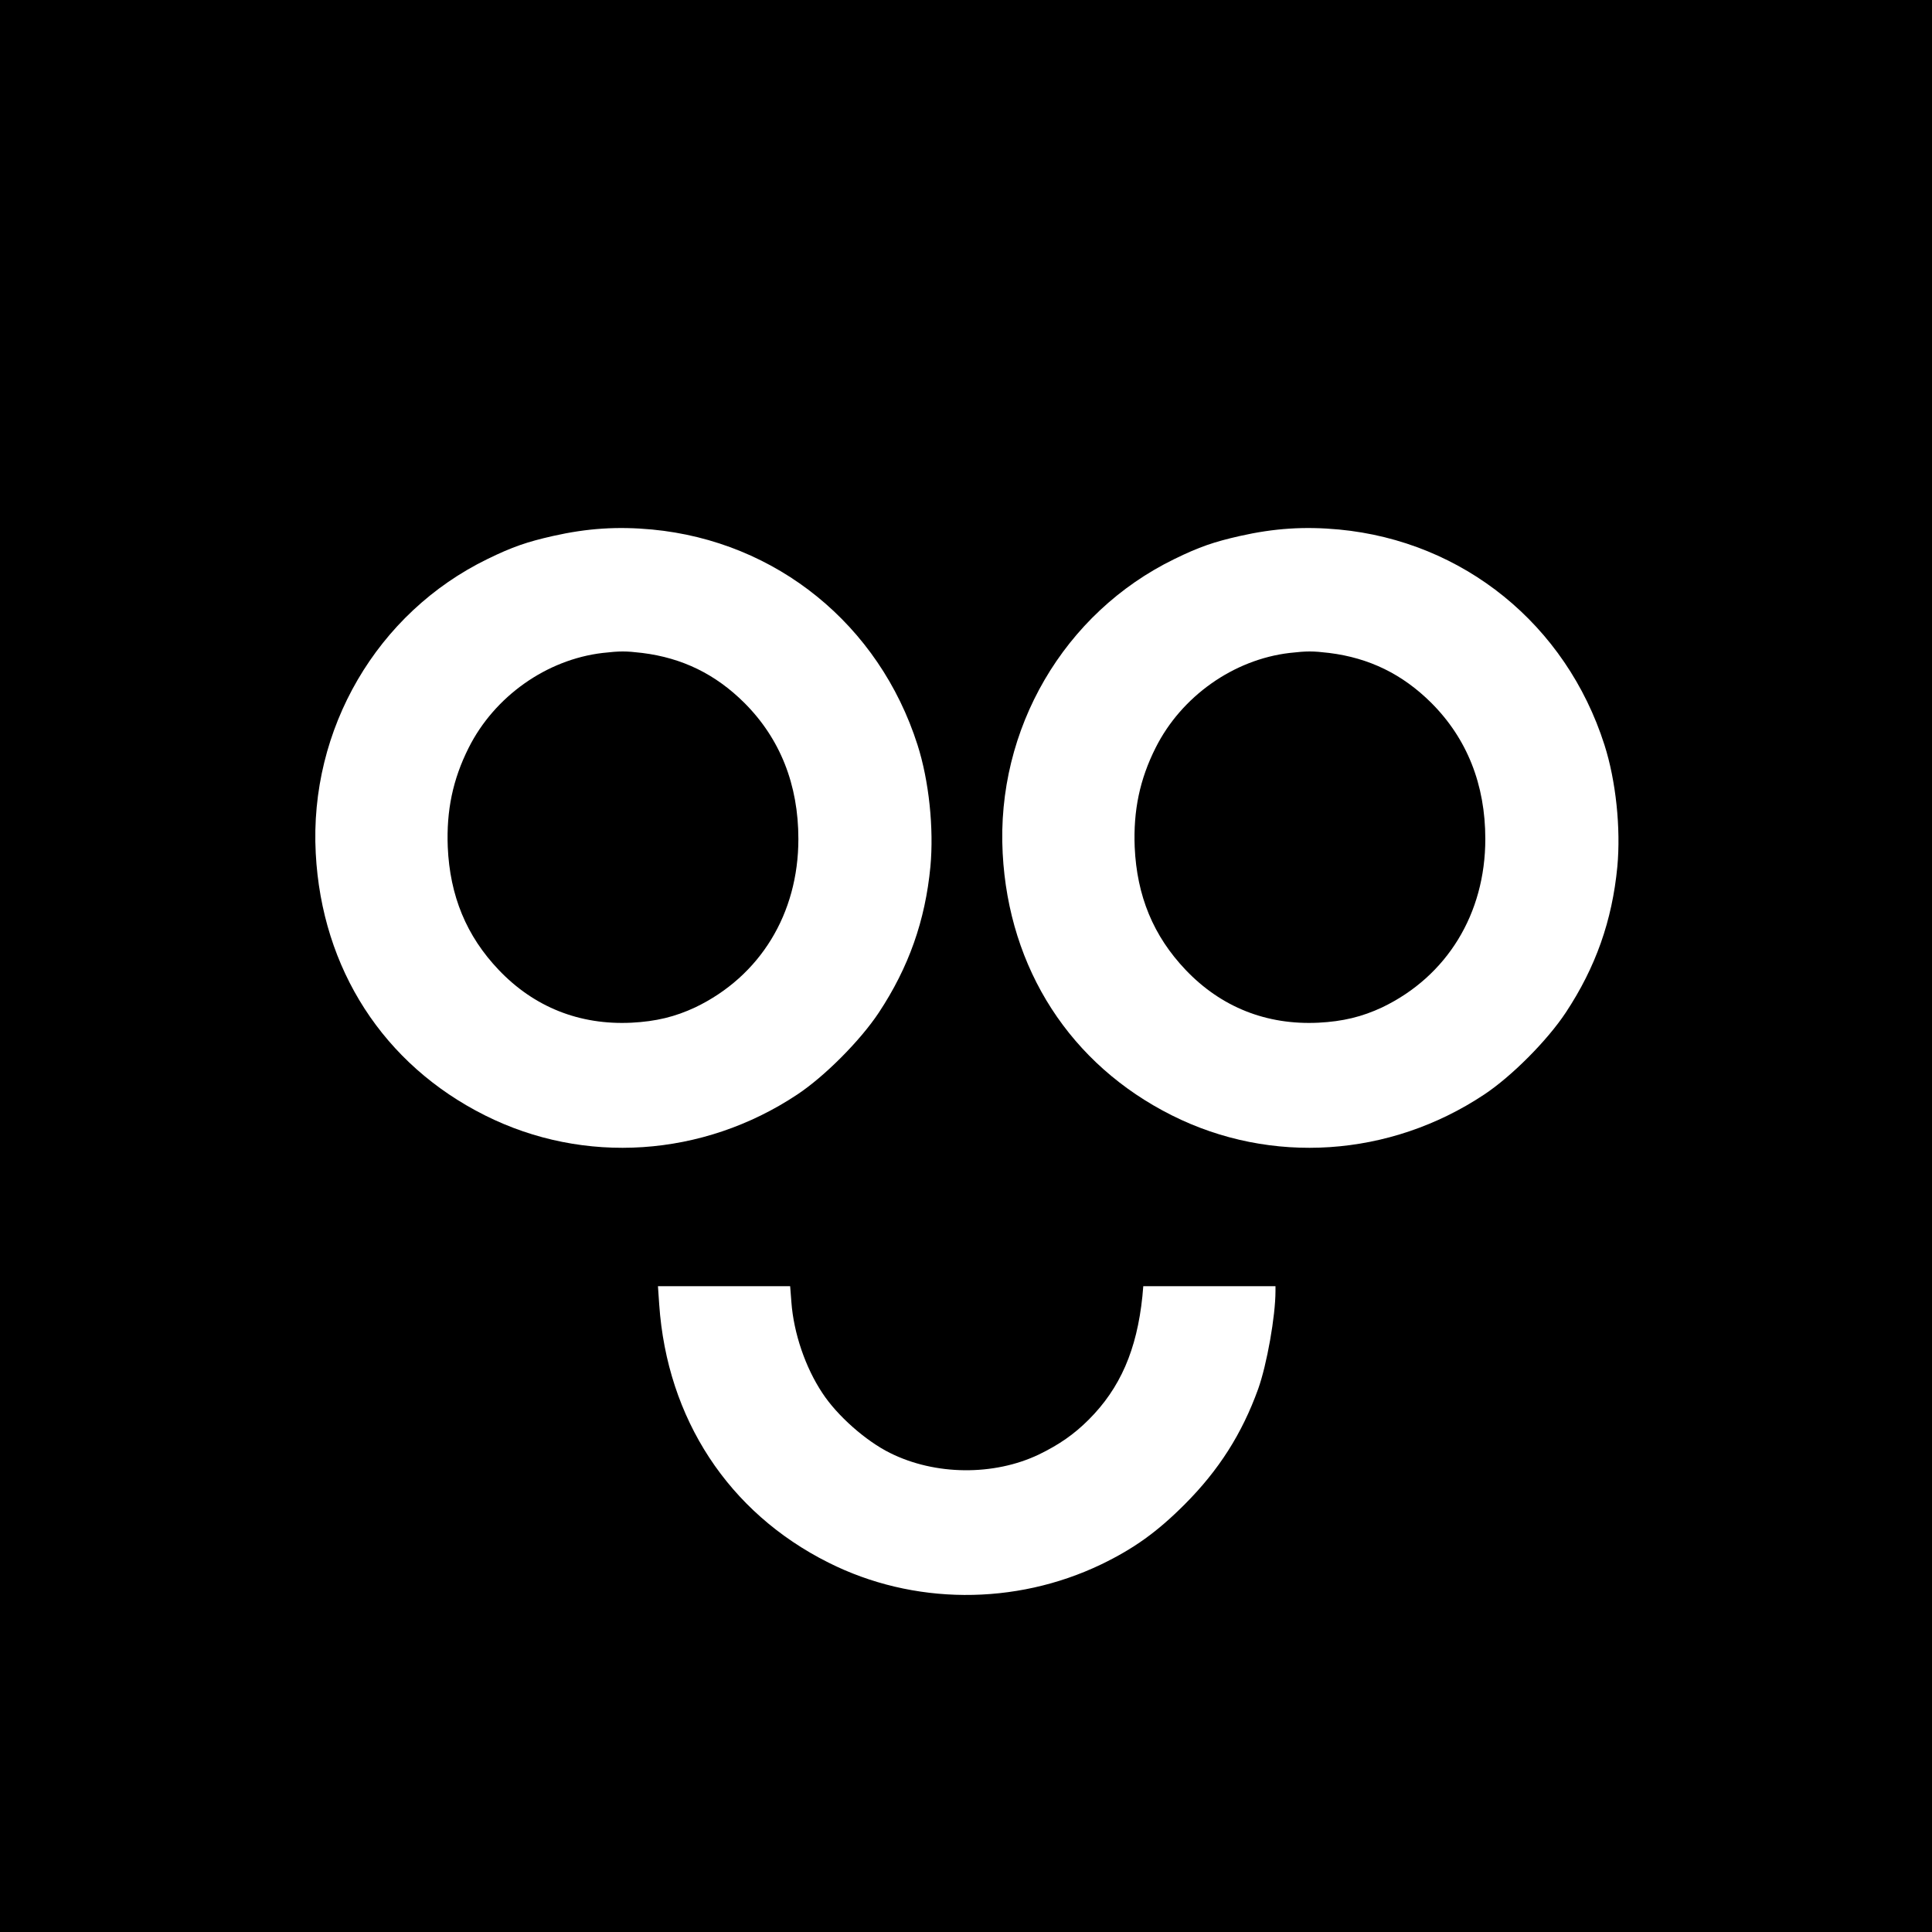 <?xml version="1.0" standalone="no"?>
<!DOCTYPE svg PUBLIC "-//W3C//DTD SVG 20010904//EN"
 "http://www.w3.org/TR/2001/REC-SVG-20010904/DTD/svg10.dtd">
<svg version="1.0" xmlns="http://www.w3.org/2000/svg"
 width="1080pt" height="1080pt" viewBox="0 0 1080 1080"
 preserveAspectRatio="xMidYMid meet">

<g transform="translate(0,1080) scale(0.1,-0.1)"
fill="#000000" stroke="none">
<path d="M0 5400 l0 -5400 5400 0 5400 0 0 5400 0 5400 -5400 0 -5400 0 0
-5400z m3645 2440 c695 -66 1269 -531 1484 -1204 64 -200 92 -466 72 -681 -29
-302 -121 -562 -288 -815 -104 -157 -303 -357 -457 -459 -527 -350 -1191 -394
-1745 -116 -567 284 -912 818 -946 1465 -37 694 342 1344 960 1645 139 68 221
96 367 129 191 43 360 54 553 36z m3840 0 c695 -66 1269 -531 1484 -1204 64
-200 92 -466 72 -681 -29 -302 -121 -562 -288 -815 -104 -157 -303 -357 -457
-459 -527 -350 -1191 -394 -1745 -116 -567 284 -912 818 -946 1465 -37 694
342 1344 960 1645 139 68 221 96 367 129 191 43 360 54 553 36z m-3061 -4320
c13 -173 78 -364 173 -507 83 -127 243 -268 378 -335 252 -126 580 -129 832
-9 113 55 196 112 279 195 176 176 269 390 300 689 l5 57 370 0 369 0 0 -27
c0 -140 -48 -411 -97 -548 -90 -249 -219 -453 -412 -646 -154 -154 -283 -246
-465 -334 -482 -231 -1052 -228 -1525 10 -559 280 -902 804 -946 1443 l-7 102
369 0 370 0 7 -90z"/>
<path d="M3369 7150 c-314 -37 -605 -243 -749 -530 -89 -177 -125 -351 -117
-555 12 -273 104 -497 285 -687 198 -208 452 -309 742 -295 137 7 244 33 357
86 362 174 576 523 576 941 0 304 -102 561 -302 761 -161 160 -346 251 -571
279 -93 11 -123 11 -221 0z"/>
<path d="M7209 7150 c-314 -37 -605 -243 -749 -530 -89 -177 -125 -351 -117
-555 12 -273 104 -497 285 -687 198 -208 452 -309 742 -295 137 7 244 33 357
86 362 174 576 523 576 941 0 304 -102 561 -302 761 -161 160 -346 251 -571
279 -93 11 -123 11 -221 0z"/>
</g>
</svg>

